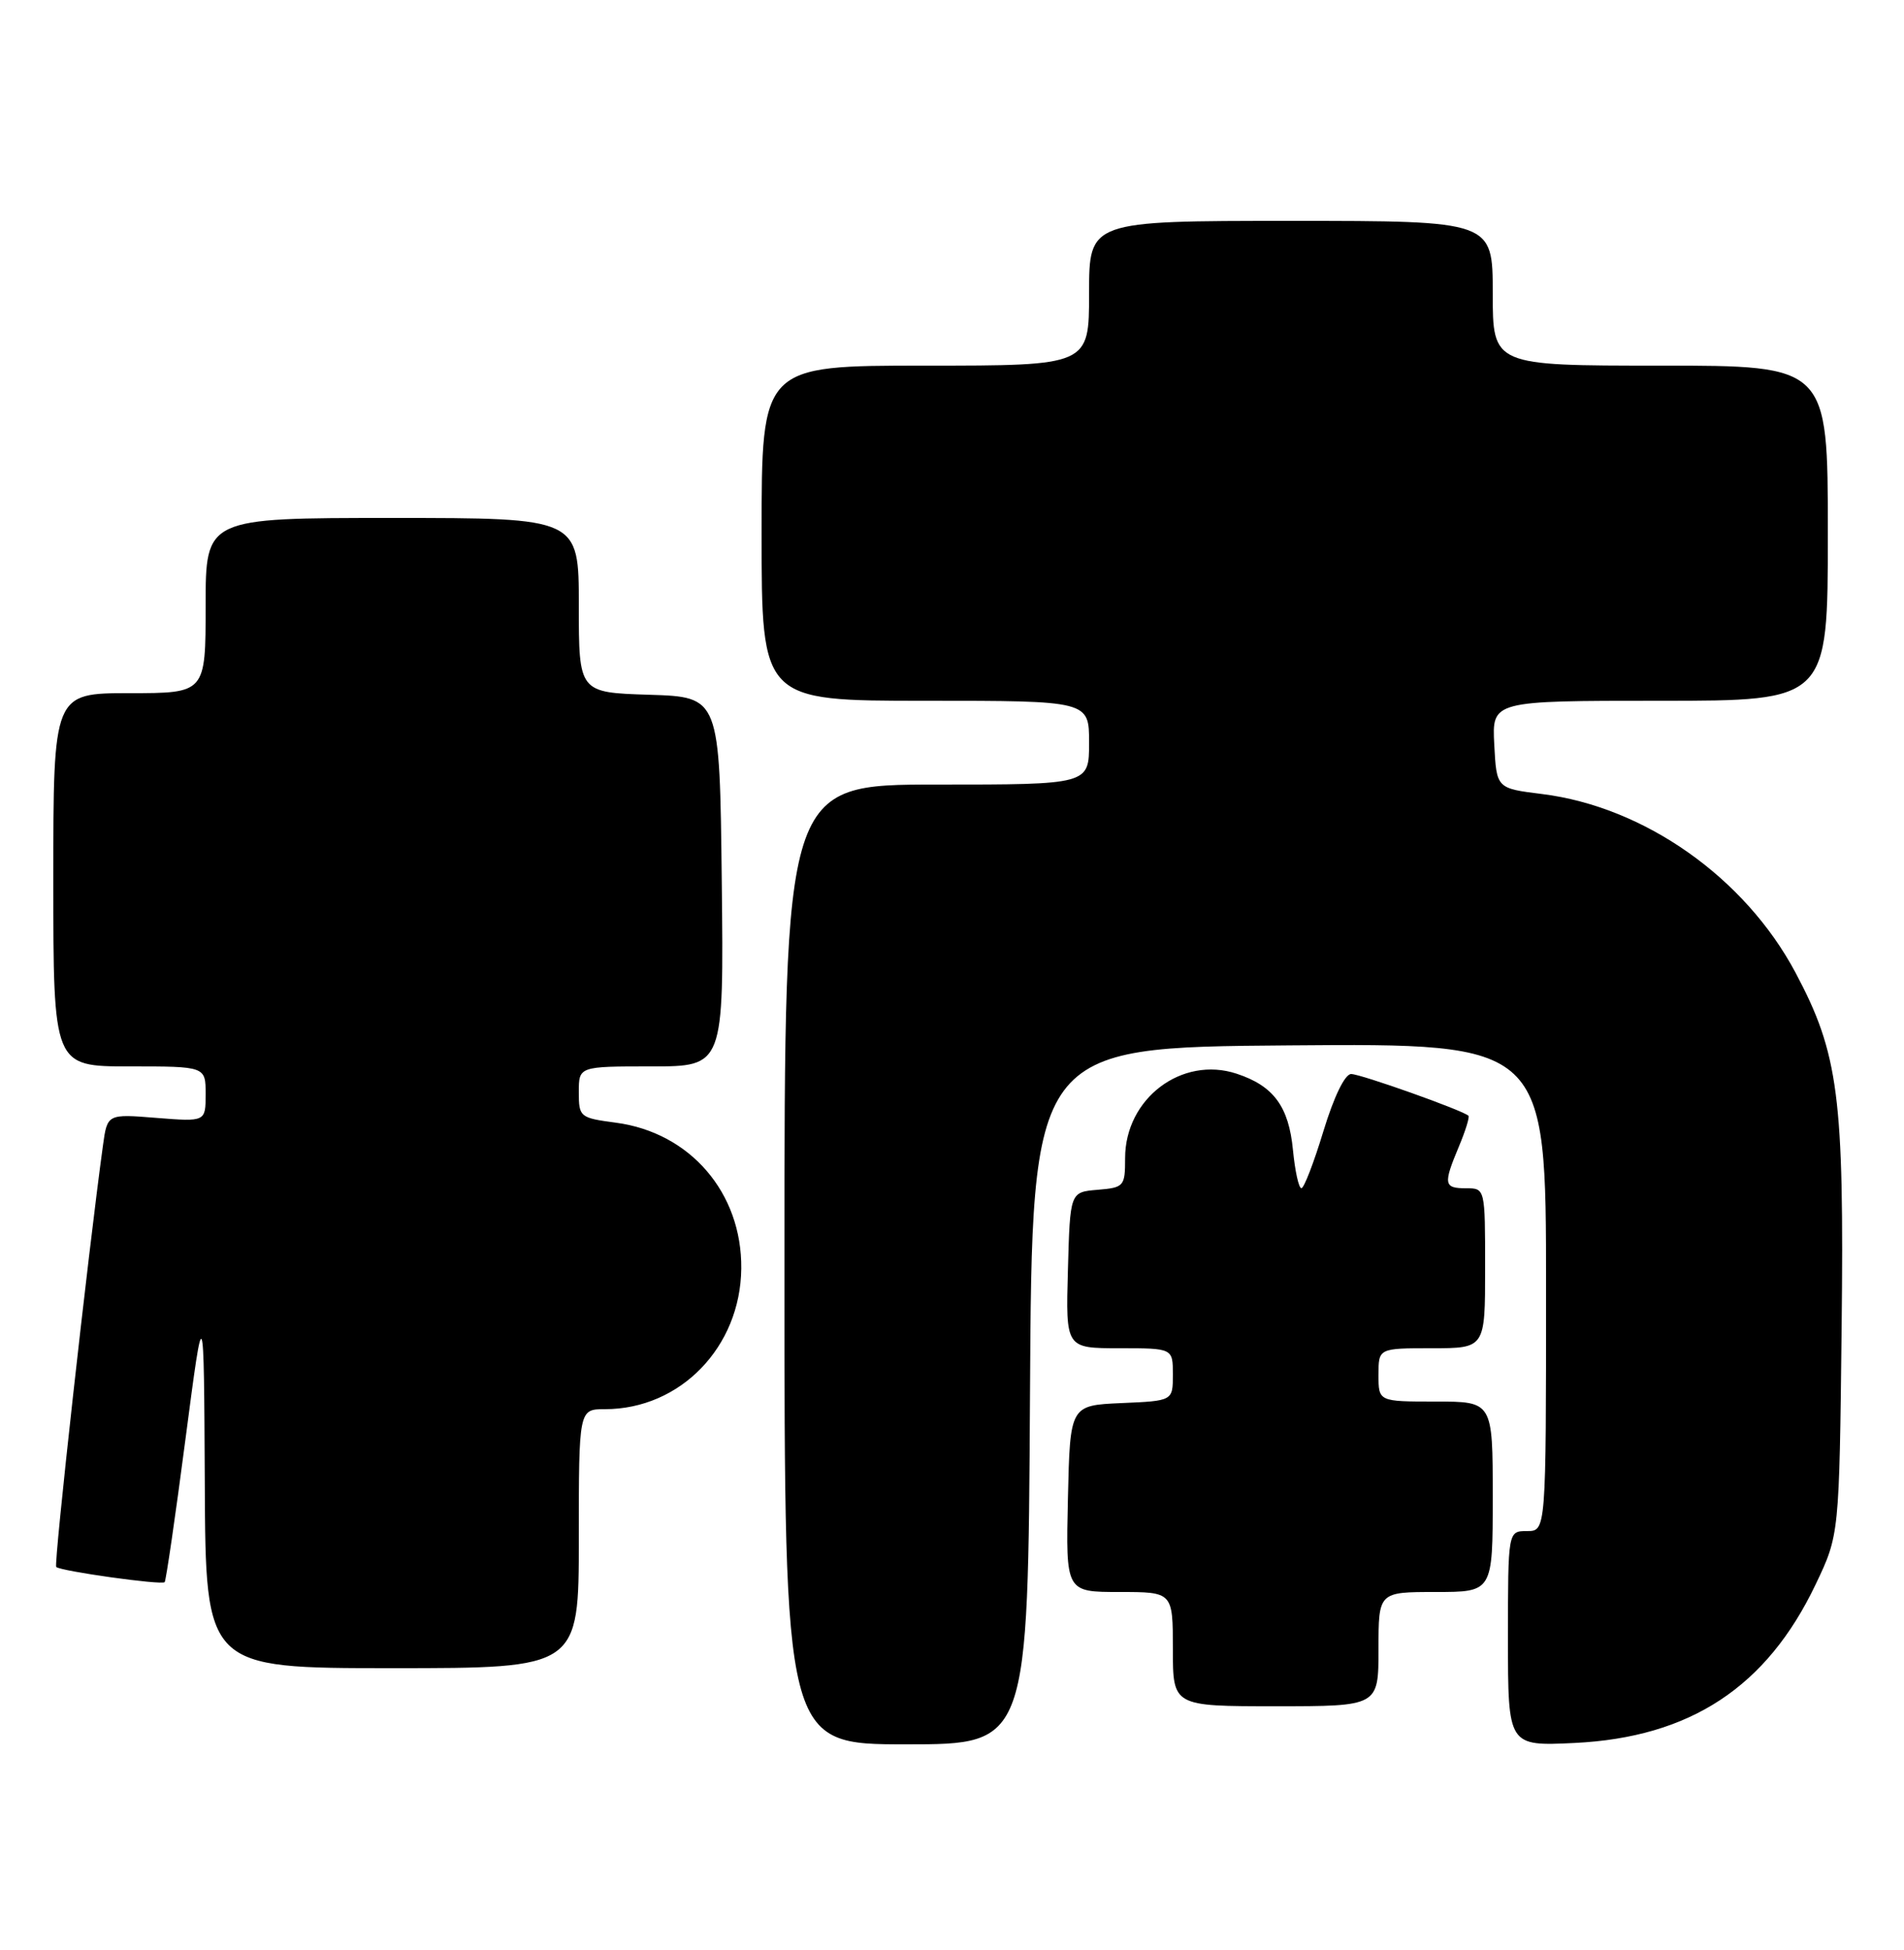 <?xml version="1.0" encoding="UTF-8" standalone="no"?>
<!DOCTYPE svg PUBLIC "-//W3C//DTD SVG 1.1//EN" "http://www.w3.org/Graphics/SVG/1.1/DTD/svg11.dtd" >
<svg xmlns="http://www.w3.org/2000/svg" xmlns:xlink="http://www.w3.org/1999/xlink" version="1.1" viewBox="0 0 250 256">
 <g >
 <path fill="currentColor"
d=" M 135.24 183.25 C 135.50 137.50 135.50 137.50 169.25 137.24 C 203.00 136.97 203.00 136.97 203.00 168.99 C 203.00 201.00 203.00 201.00 200.50 201.00 C 198.00 201.00 198.00 201.00 198.00 215.12 C 198.00 229.24 198.00 229.24 206.75 228.82 C 221.94 228.08 231.98 221.47 238.40 208.00 C 241.50 201.50 241.50 201.50 241.81 174.40 C 242.15 143.96 241.42 138.33 235.75 127.68 C 229.10 115.20 215.91 105.91 202.46 104.24 C 196.50 103.50 196.50 103.50 196.20 97.75 C 195.90 92.00 195.90 92.00 217.95 92.00 C 240.00 92.00 240.00 92.00 240.00 70.00 C 240.00 48.00 240.00 48.00 218.00 48.00 C 196.00 48.00 196.00 48.00 196.00 38.50 C 196.00 29.00 196.00 29.00 169.50 29.00 C 143.00 29.00 143.00 29.00 143.00 38.50 C 143.00 48.00 143.00 48.00 121.50 48.00 C 100.00 48.00 100.00 48.00 100.00 70.00 C 100.00 92.00 100.00 92.00 121.50 92.00 C 143.00 92.00 143.00 92.00 143.00 97.50 C 143.00 103.00 143.00 103.00 123.00 103.00 C 103.00 103.00 103.00 103.00 103.00 166.00 C 103.00 229.00 103.00 229.00 118.99 229.00 C 134.98 229.00 134.98 229.00 135.24 183.25 Z  M 181.00 216.50 C 181.00 209.00 181.00 209.00 188.50 209.00 C 196.00 209.00 196.00 209.00 196.00 196.50 C 196.00 184.00 196.00 184.00 188.50 184.00 C 181.00 184.00 181.00 184.00 181.00 180.50 C 181.00 177.00 181.00 177.00 188.00 177.00 C 195.00 177.00 195.00 177.00 195.00 166.50 C 195.00 156.00 195.00 156.00 192.50 156.00 C 189.57 156.00 189.48 155.48 191.56 150.51 C 192.42 148.46 192.98 146.65 192.81 146.48 C 192.11 145.78 178.66 141.00 177.41 141.00 C 176.59 141.00 175.15 143.97 173.77 148.49 C 172.52 152.61 171.22 155.99 170.88 155.99 C 170.53 156.00 170.04 153.75 169.77 150.99 C 169.22 145.26 167.23 142.56 162.38 140.96 C 155.18 138.58 147.73 144.22 147.73 152.04 C 147.73 155.75 147.59 155.91 144.11 156.20 C 140.50 156.50 140.50 156.50 140.22 166.75 C 139.93 177.00 139.93 177.00 146.97 177.00 C 154.00 177.00 154.00 177.00 154.00 180.45 C 154.00 183.91 154.00 183.91 147.25 184.20 C 140.50 184.50 140.50 184.50 140.22 196.75 C 139.94 209.00 139.94 209.00 146.97 209.00 C 154.00 209.00 154.00 209.00 154.00 216.50 C 154.00 224.00 154.00 224.00 167.50 224.00 C 181.00 224.00 181.00 224.00 181.00 216.50 Z  M 76.00 202.00 C 76.00 185.00 76.00 185.00 79.43 185.00 C 89.33 185.00 97.23 176.84 97.33 166.53 C 97.43 156.60 90.62 148.68 80.87 147.39 C 76.13 146.76 76.00 146.65 76.00 143.37 C 76.00 140.00 76.00 140.00 85.52 140.00 C 95.04 140.00 95.04 140.00 94.77 115.75 C 94.50 91.50 94.50 91.50 85.25 91.21 C 76.00 90.92 76.00 90.92 76.00 79.46 C 76.00 68.00 76.00 68.00 51.50 68.00 C 27.00 68.00 27.00 68.00 27.00 79.50 C 27.00 91.00 27.00 91.00 17.00 91.00 C 7.00 91.00 7.00 91.00 7.00 115.50 C 7.00 140.00 7.00 140.00 17.00 140.00 C 27.00 140.00 27.00 140.00 27.00 143.64 C 27.00 147.27 27.00 147.27 20.54 146.76 C 14.09 146.24 14.09 146.24 13.52 150.37 C 11.57 164.54 7.04 205.37 7.38 205.71 C 7.92 206.26 21.21 208.12 21.62 207.71 C 21.79 207.54 23.03 199.09 24.35 188.95 C 26.77 170.50 26.77 170.50 26.89 194.75 C 27.00 219.00 27.00 219.00 51.50 219.00 C 76.00 219.00 76.00 219.00 76.00 202.00 Z "/>
</g>
</svg>